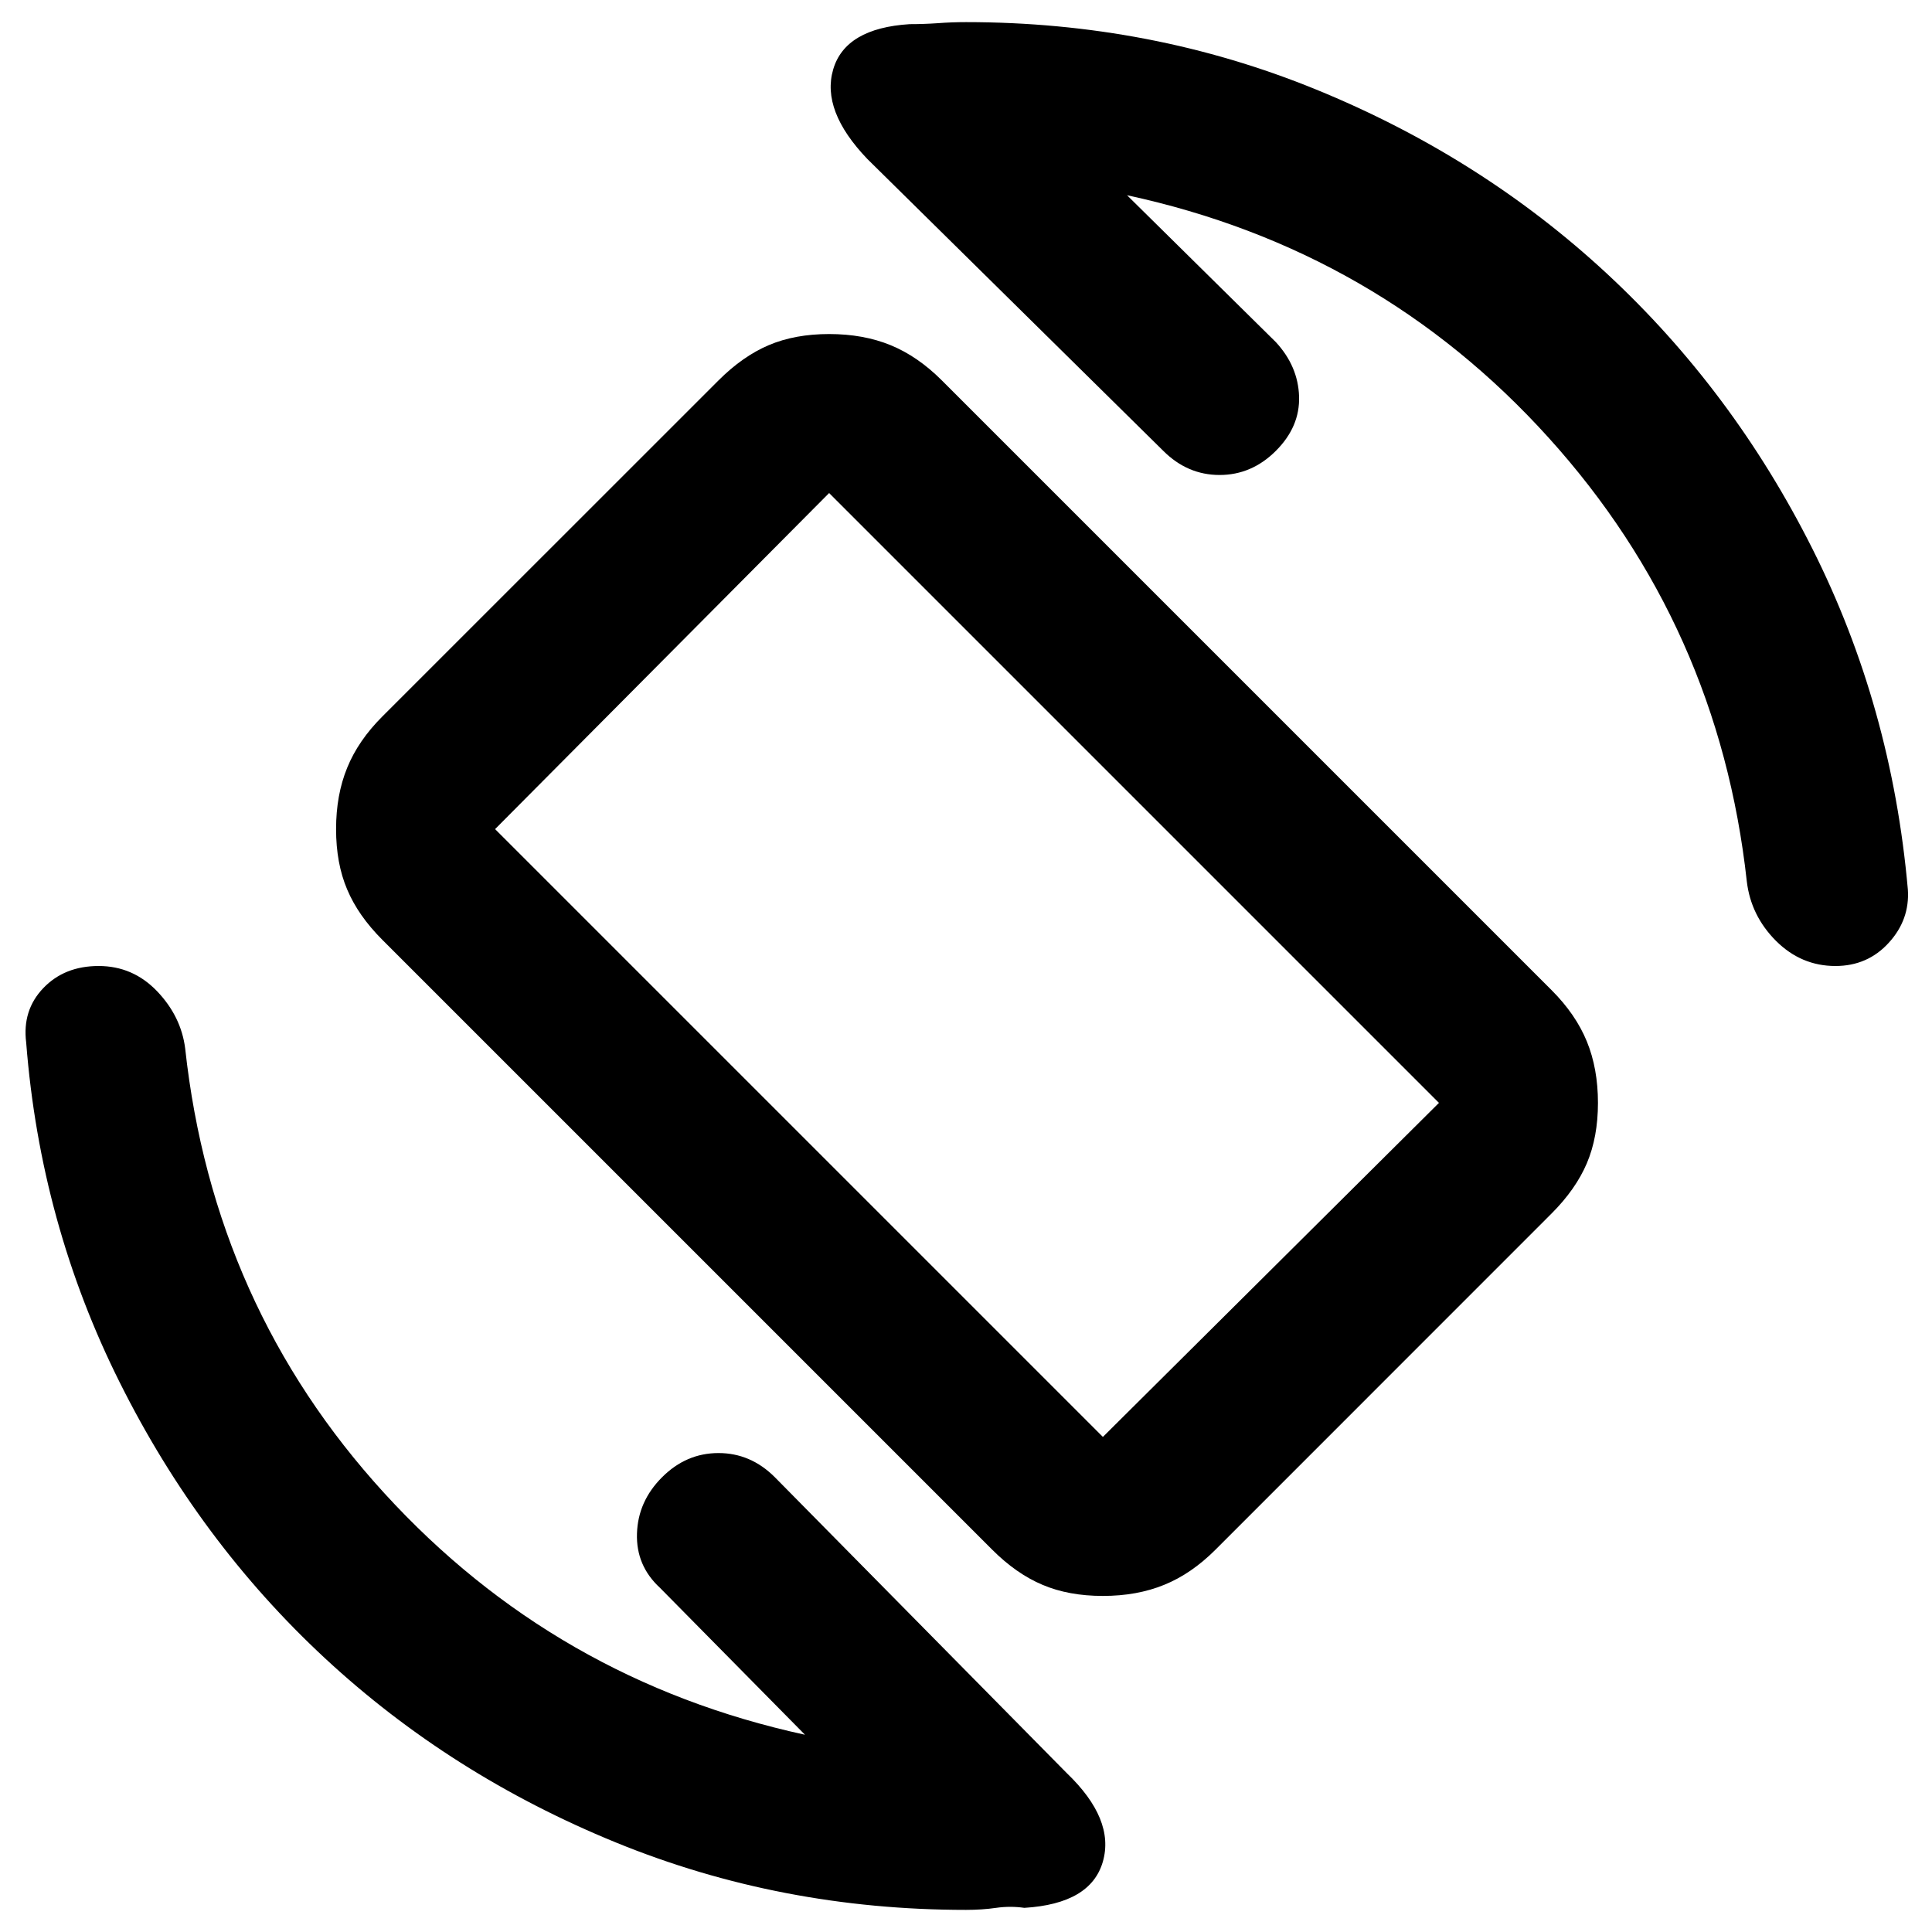 <svg xmlns="http://www.w3.org/2000/svg" height="20" width="20"><path d="M10.271 16.042 3.958 9.729Q3.708 9.479 3.594 9.208Q3.479 8.938 3.479 8.583Q3.479 8.229 3.594 7.948Q3.708 7.667 3.958 7.417L7.438 3.938Q7.688 3.688 7.958 3.573Q8.229 3.458 8.583 3.458Q8.938 3.458 9.219 3.573Q9.5 3.688 9.75 3.938L16.062 10.25Q16.312 10.5 16.427 10.781Q16.542 11.062 16.542 11.417Q16.542 11.771 16.427 12.042Q16.312 12.312 16.062 12.562L12.583 16.042Q12.333 16.292 12.052 16.406Q11.771 16.521 11.417 16.521Q11.062 16.521 10.792 16.406Q10.521 16.292 10.271 16.042ZM11.417 14.875Q11.417 14.875 11.417 14.875Q11.417 14.875 11.417 14.875L14.896 11.417Q14.896 11.417 14.896 11.417Q14.896 11.417 14.896 11.417L8.583 5.104Q8.583 5.104 8.583 5.104Q8.583 5.104 8.583 5.104L5.125 8.583Q5.125 8.583 5.125 8.583Q5.125 8.583 5.125 8.583ZM10 19.771Q8.083 19.771 6.375 19.073Q4.667 18.375 3.365 17.167Q2.062 15.958 1.24 14.312Q0.417 12.667 0.271 10.792Q0.229 10.458 0.448 10.229Q0.667 10 1.021 10Q1.375 10 1.625 10.26Q1.875 10.521 1.917 10.854Q2.208 13.521 3.979 15.458Q5.75 17.396 8.333 17.958L6.833 16.438Q6.583 16.208 6.594 15.875Q6.604 15.542 6.854 15.292Q7.104 15.042 7.438 15.042Q7.771 15.042 8.021 15.292L11.042 18.354Q11.542 18.833 11.417 19.271Q11.292 19.708 10.604 19.75Q10.458 19.729 10.312 19.75Q10.167 19.771 10 19.771ZM19 10Q18.646 10 18.385 9.74Q18.125 9.479 18.083 9.125Q17.792 6.479 16.031 4.531Q14.271 2.583 11.667 2.021L13.208 3.542Q13.438 3.792 13.448 4.104Q13.458 4.417 13.208 4.667Q12.958 4.917 12.625 4.917Q12.292 4.917 12.042 4.667L8.979 1.646Q8.5 1.146 8.625 0.719Q8.75 0.292 9.417 0.25Q9.562 0.25 9.708 0.24Q9.854 0.229 10 0.229Q11.917 0.229 13.625 0.927Q15.333 1.625 16.635 2.833Q17.938 4.042 18.76 5.677Q19.583 7.312 19.75 9.208Q19.771 9.521 19.552 9.76Q19.333 10 19 10ZM10 10Q10 10 10 10Q10 10 10 10Q10 10 10 10Q10 10 10 10Q10 10 10 10Q10 10 10 10Q10 10 10 10Q10 10 10 10Z"/></svg>